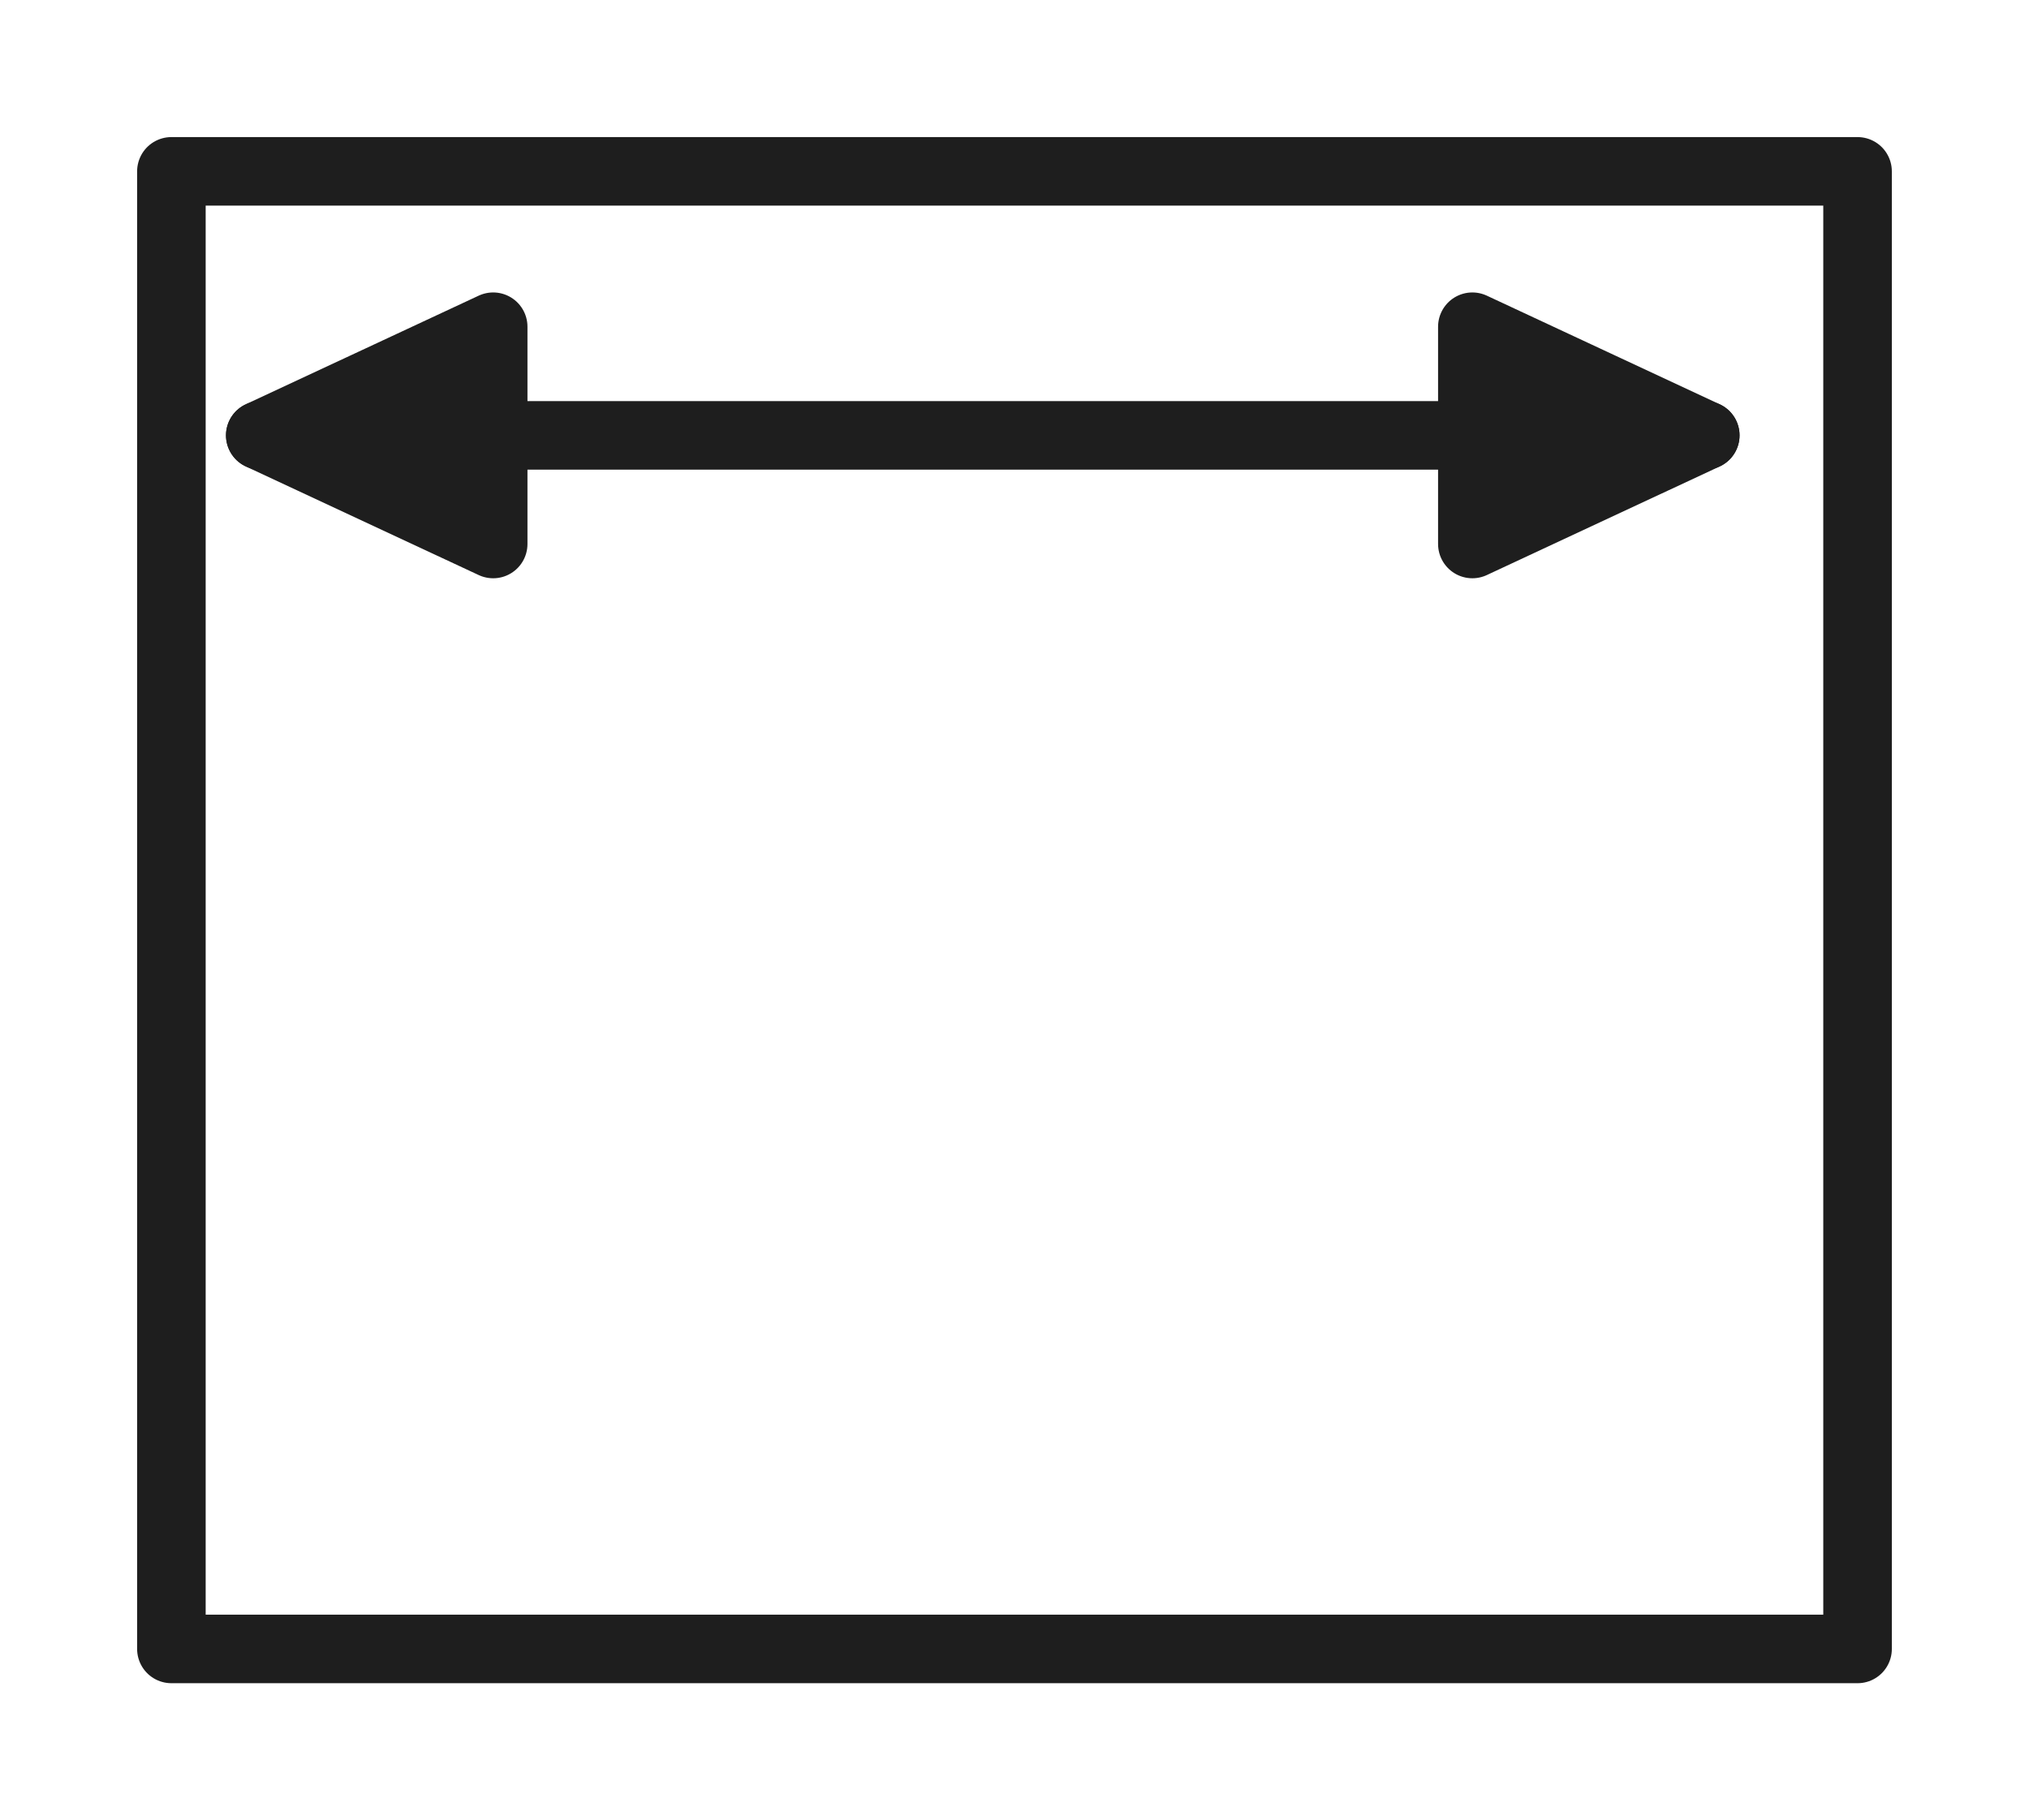 <svg version="1.1" xmlns="http://www.w3.org/2000/svg" viewBox="0 0 118.383 106.23" width="118.383" height="106.23">
  <!-- svg-source:excalidraw -->
  
  <defs>
    <style class="style-fonts">
      
    </style>
    
  </defs>
  <g stroke-linecap="round" transform="translate(10 10) rotate(0 49.191 43.115)"><path d="M0 0 C31.2 0, 62.39 0, 98.38 0 M0 0 C38.68 0, 77.36 0, 98.38 0 M98.38 0 C98.38 26.79, 98.38 53.59, 98.38 86.23 M98.38 0 C98.38 28.86, 98.38 57.73, 98.38 86.23 M98.38 86.23 C78.28 86.23, 58.18 86.23, 0 86.23 M98.38 86.23 C77.01 86.23, 55.64 86.23, 0 86.23 M0 86.23 C0 66.55, 0 46.86, 0 0 M0 86.23 C0 57.87, 0 29.5, 0 0" stroke="#1e1e1e" stroke-width="4" fill="none"></path></g><g stroke-linecap="round"><g transform="translate(99.495 25.407) rotate(0 -42.155 0)"><path d="M0 0 C-19.51 0, -39.02 0, -84.31 0 M0 0 C-18.52 0, -37.05 0, -84.31 0" stroke="#1e1e1e" stroke-width="4" fill="none"></path></g><g transform="translate(99.495 25.407) rotate(0 -42.155 0)"><path d="M0 0 L-13.59 6.34 L-13.59 -6.34 L0 0" stroke="none" stroke-width="0" fill="#1e1e1e" fill-rule="evenodd"></path><path d="M0 0 C-3.15 1.47, -6.29 2.93, -13.59 6.34 M0 0 C-2.99 1.39, -5.97 2.79, -13.59 6.34 M-13.59 6.34 C-13.59 2.3, -13.59 -1.75, -13.59 -6.34 M-13.59 6.34 C-13.59 3.11, -13.59 -0.12, -13.59 -6.34 M-13.59 -6.34 C-10.68 -4.98, -7.76 -3.62, 0 0 M-13.59 -6.34 C-8.23 -3.84, -2.86 -1.33, 0 0 M0 0 C0 0, 0 0, 0 0 M0 0 C0 0, 0 0, 0 0" stroke="#1e1e1e" stroke-width="4" fill="none"></path></g><g transform="translate(99.495 25.407) rotate(0 -42.155 0)"><path d="M-84.31 0 L-70.72 -6.34 L-70.72 6.34 L-84.31 0" stroke="none" stroke-width="0" fill="#1e1e1e" fill-rule="evenodd"></path><path d="M-84.31 0 C-81.16 -1.47, -78.02 -2.93, -70.72 -6.34 M-84.31 0 C-81.32 -1.39, -78.34 -2.79, -70.72 -6.34 M-70.72 -6.34 C-70.72 -2.3, -70.72 1.75, -70.72 6.34 M-70.72 -6.34 C-70.72 -3.11, -70.72 0.12, -70.72 6.34 M-70.72 6.34 C-73.63 4.98, -76.55 3.62, -84.31 0 M-70.72 6.34 C-76.08 3.84, -81.45 1.33, -84.31 0 M-84.31 0 C-84.31 0, -84.31 0, -84.31 0 M-84.31 0 C-84.31 0, -84.31 0, -84.31 0" stroke="#1e1e1e" stroke-width="4" fill="none"></path></g></g><mask></mask></svg>